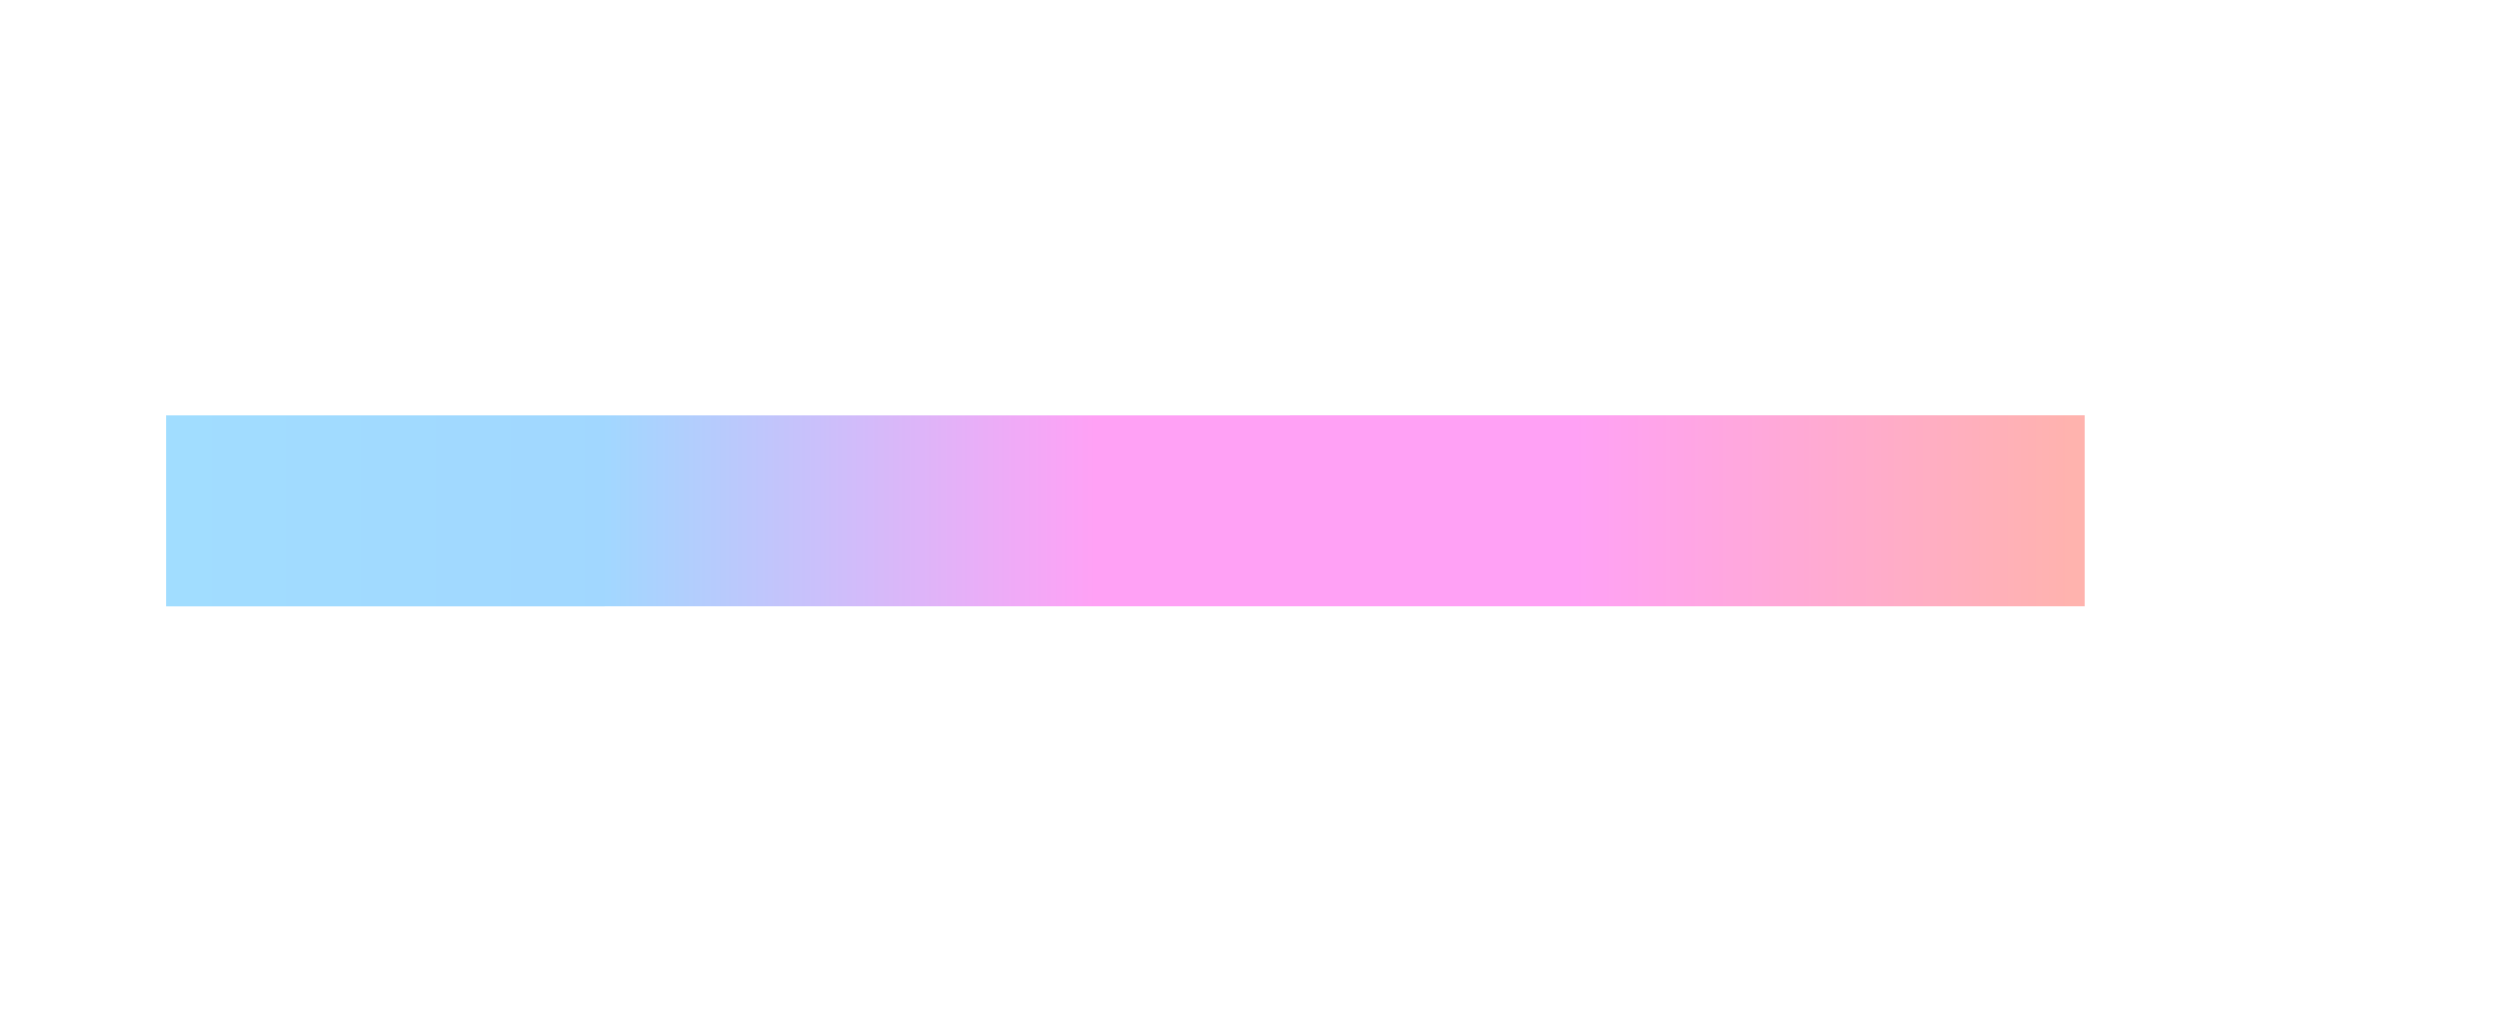 <svg width="301" height="123" viewBox="0 0 301 123" fill="none" xmlns="http://www.w3.org/2000/svg">
<g opacity="0.5">
<g filter="url(#filter0_f_59_32755)">
<rect width="230.998" height="22.994" transform="matrix(1 -2.83164e-05 7.18783e-05 1 20 50.006)" fill="url(#paint0_linear_59_32755)"/>
</g>
</g>
<defs>
<filter id="filter0_f_59_32755" x="-30" y="-0" width="331" height="123" filterUnits="userSpaceOnUse" color-interpolation-filters="sRGB">
<feFlood flood-opacity="0" result="BackgroundImageFix"/>
<feBlend mode="normal" in="SourceGraphic" in2="BackgroundImageFix" result="shape"/>
<feGaussianBlur stdDeviation="25" result="effect1_foregroundBlur_59_32755"/>
</filter>
<linearGradient id="paint0_linear_59_32755" x1="-1.265" y1="11.497" x2="229.48" y2="11.497" gradientUnits="userSpaceOnUse">
<stop stop-color="#44BCFF"/>
<stop offset="0.234" stop-color="#44B0FF"/>
<stop offset="0.49" stop-color="#FF44EC"/>
<stop offset="0.74" stop-color="#FF44EC"/>
<stop offset="1" stop-color="#FF675E"/>
</linearGradient>
</defs>
</svg>
